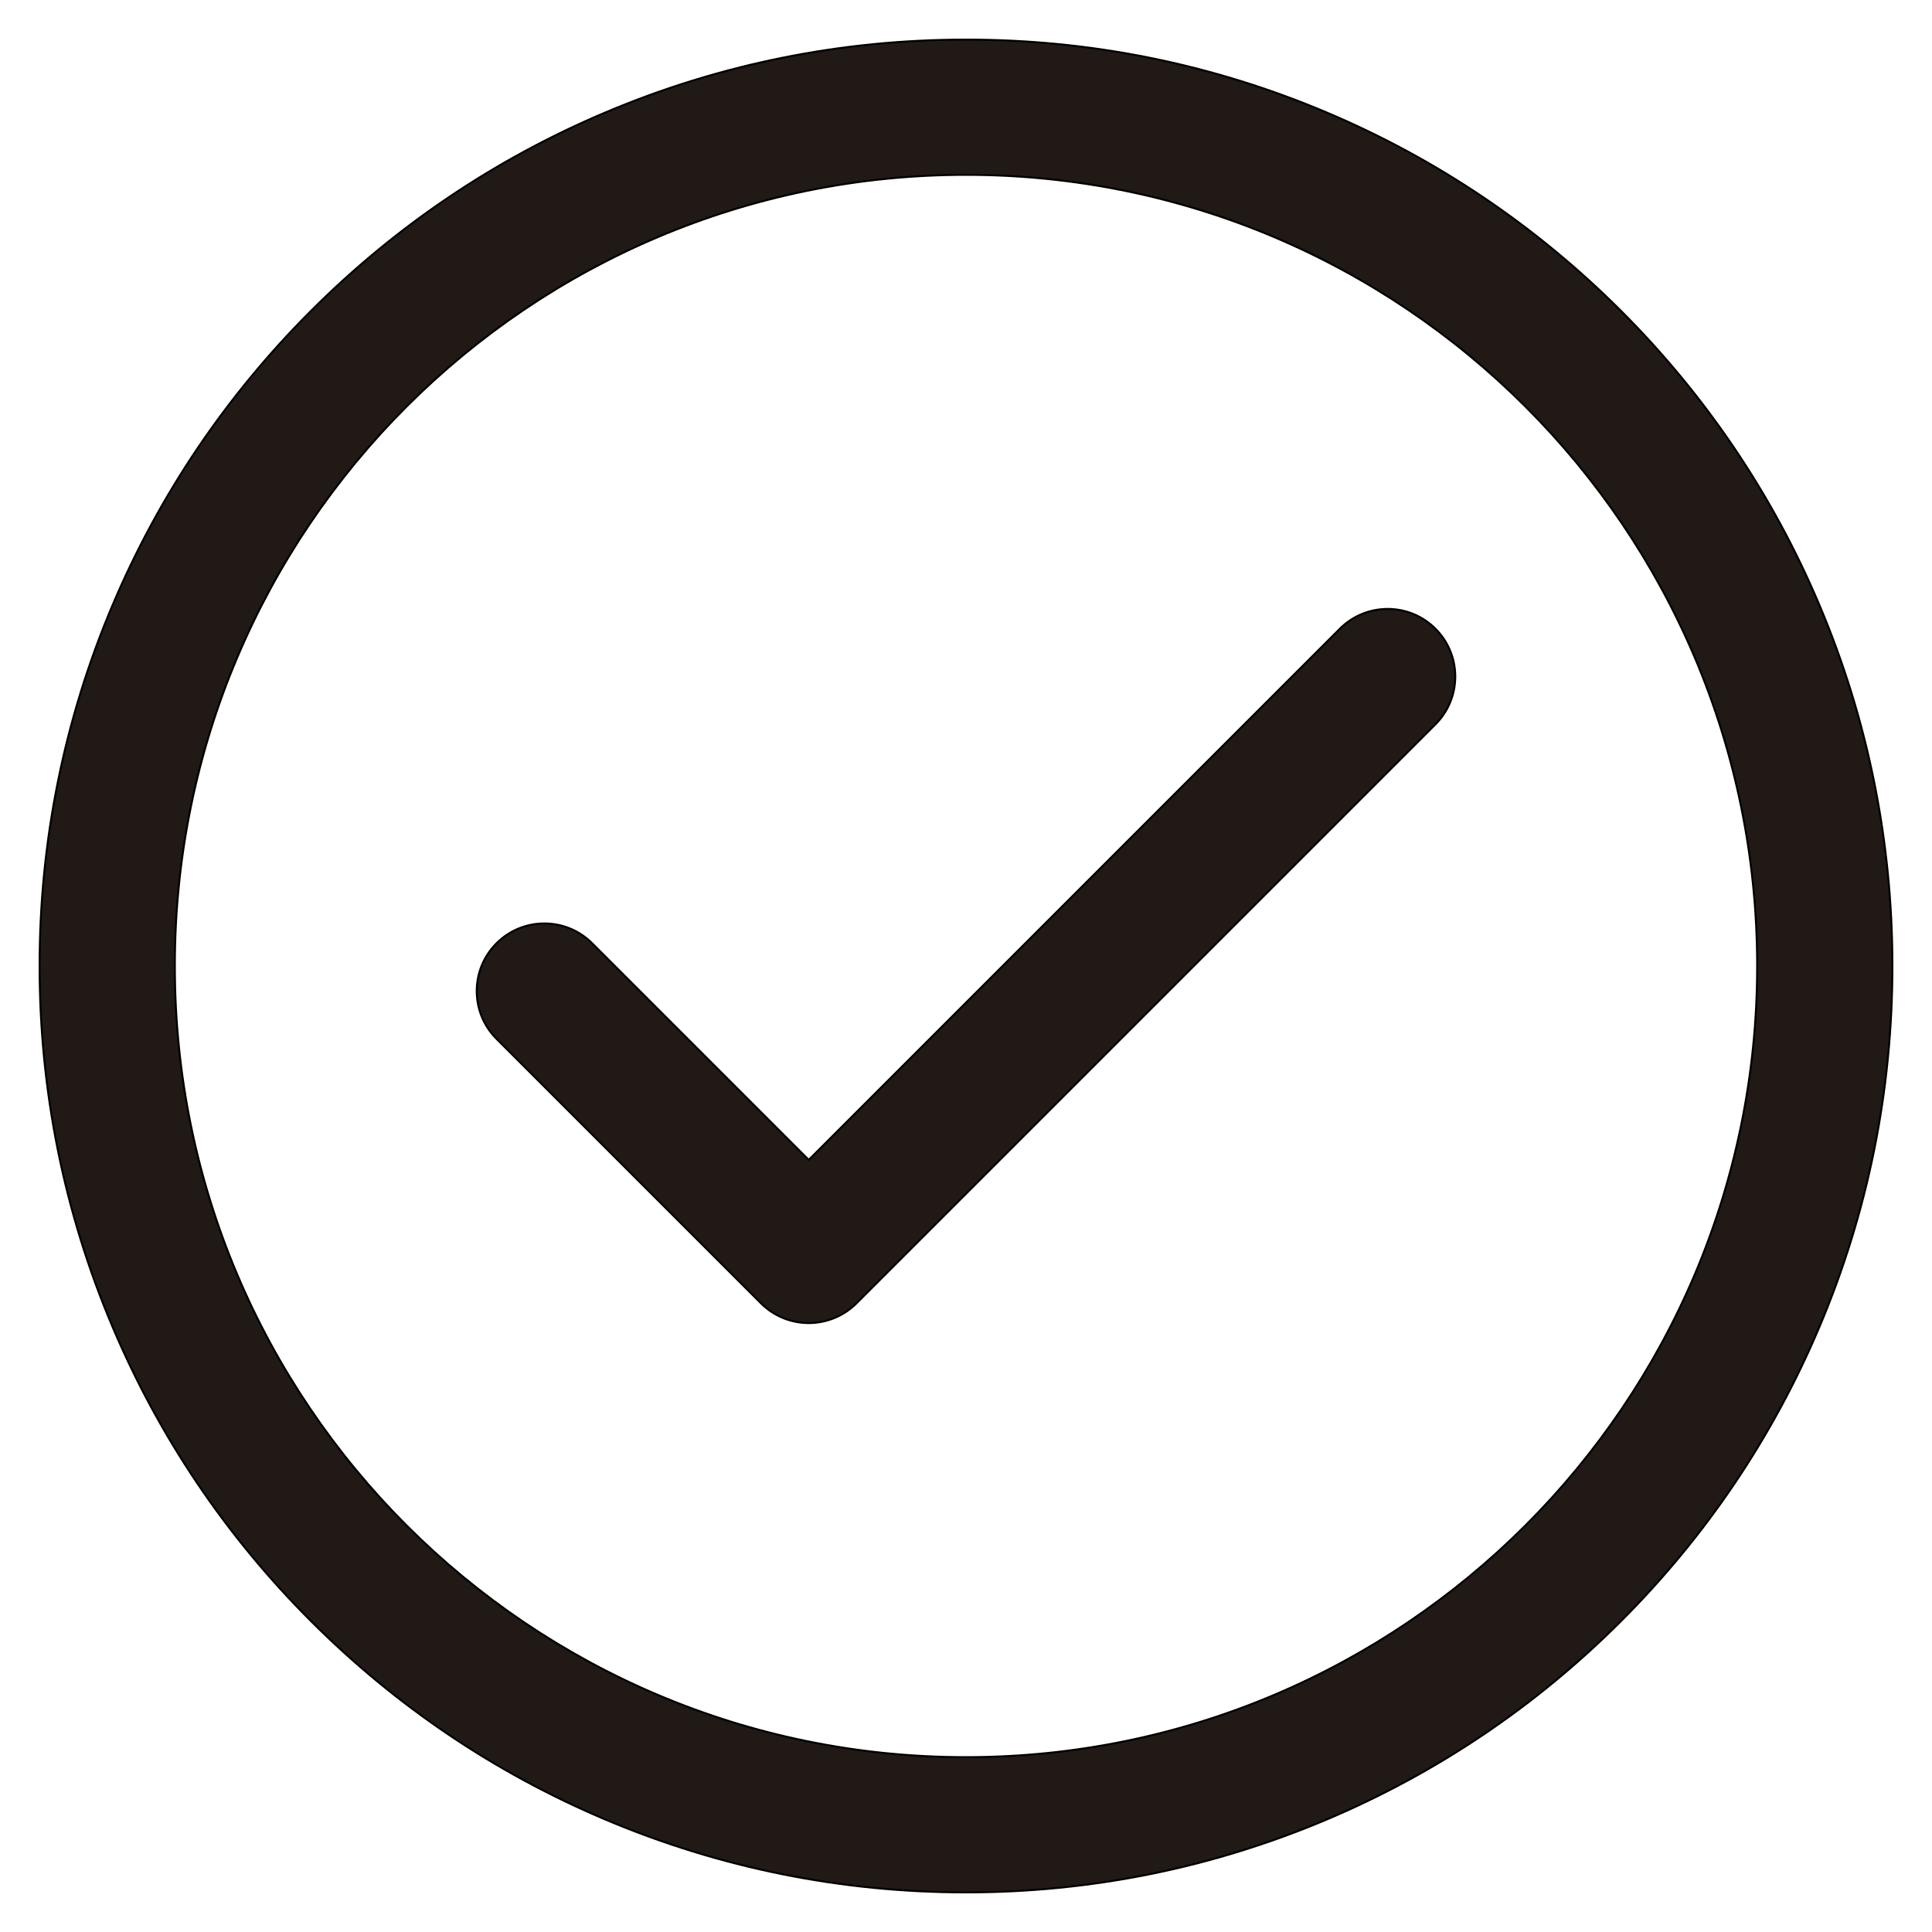 <?xml version="1.0" encoding="iso-8859-1"?>
<!-- Generator: Adobe Illustrator 18.0.0, SVG Export Plug-In . SVG Version: 6.00 Build 0)  -->
<!DOCTYPE svg PUBLIC "-//W3C//DTD SVG 1.1//EN" "http://www.w3.org/Graphics/SVG/1.1/DTD/svg11.dtd">
<svg version="1.1" id="Capa_1" xmlns="http://www.w3.org/2000/svg" xmlns:xlink="http://www.w3.org/1999/xlink" x="0px" y="0px"
	 viewBox="0 0 1000 1000" style="enable-background:new 0 0 1000 1000;" xml:space="preserve">
<g>
	<path style="fill:#211915;stroke:#000000;stroke-miterlimit:10;" d="M160.942,839.058c44.014,44.014,95.286,78.578,152.393,102.732
		C372.496,966.813,435.299,979.5,500,979.5s127.504-12.688,186.665-37.71c57.107-24.154,108.379-58.718,152.393-102.732
		c44.014-44.014,78.579-95.286,102.733-152.393c25.022-59.161,37.71-121.964,37.71-186.665s-12.688-127.504-37.71-186.665
		c-24.154-57.107-58.719-108.379-102.733-152.393c-44.014-44.014-95.286-78.578-152.393-102.732
		C627.504,33.186,564.701,20.499,500,20.499s-127.504,12.688-186.665,37.71c-57.107,24.154-108.379,58.718-152.393,102.732
		S82.363,256.227,58.209,313.334C33.187,372.496,20.499,435.299,20.499,500s12.688,127.504,37.71,186.665
		C82.363,743.772,116.928,795.044,160.942,839.058z M500,90.499c226.161,0,409.501,183.34,409.501,409.501
		S726.161,909.501,500,909.501S90.499,726.161,90.499,500S273.839,90.499,500,90.499z"/>
	<path style="fill:#211915;stroke:#000000;stroke-miterlimit:10;" d="M393.852,674.573c6.564,6.564,15.466,10.251,24.749,10.251
		s18.185-3.688,24.749-10.251l299.648-299.649c13.668-13.668,13.668-35.829,0-49.497c-13.668-13.669-35.83-13.67-49.497,0
		l-274.9,274.9L306.499,488.225c-13.668-13.669-35.829-13.669-49.497,0c-13.668,13.668-13.668,35.829,0,49.498L393.852,674.573z"/>
</g>
</svg>
